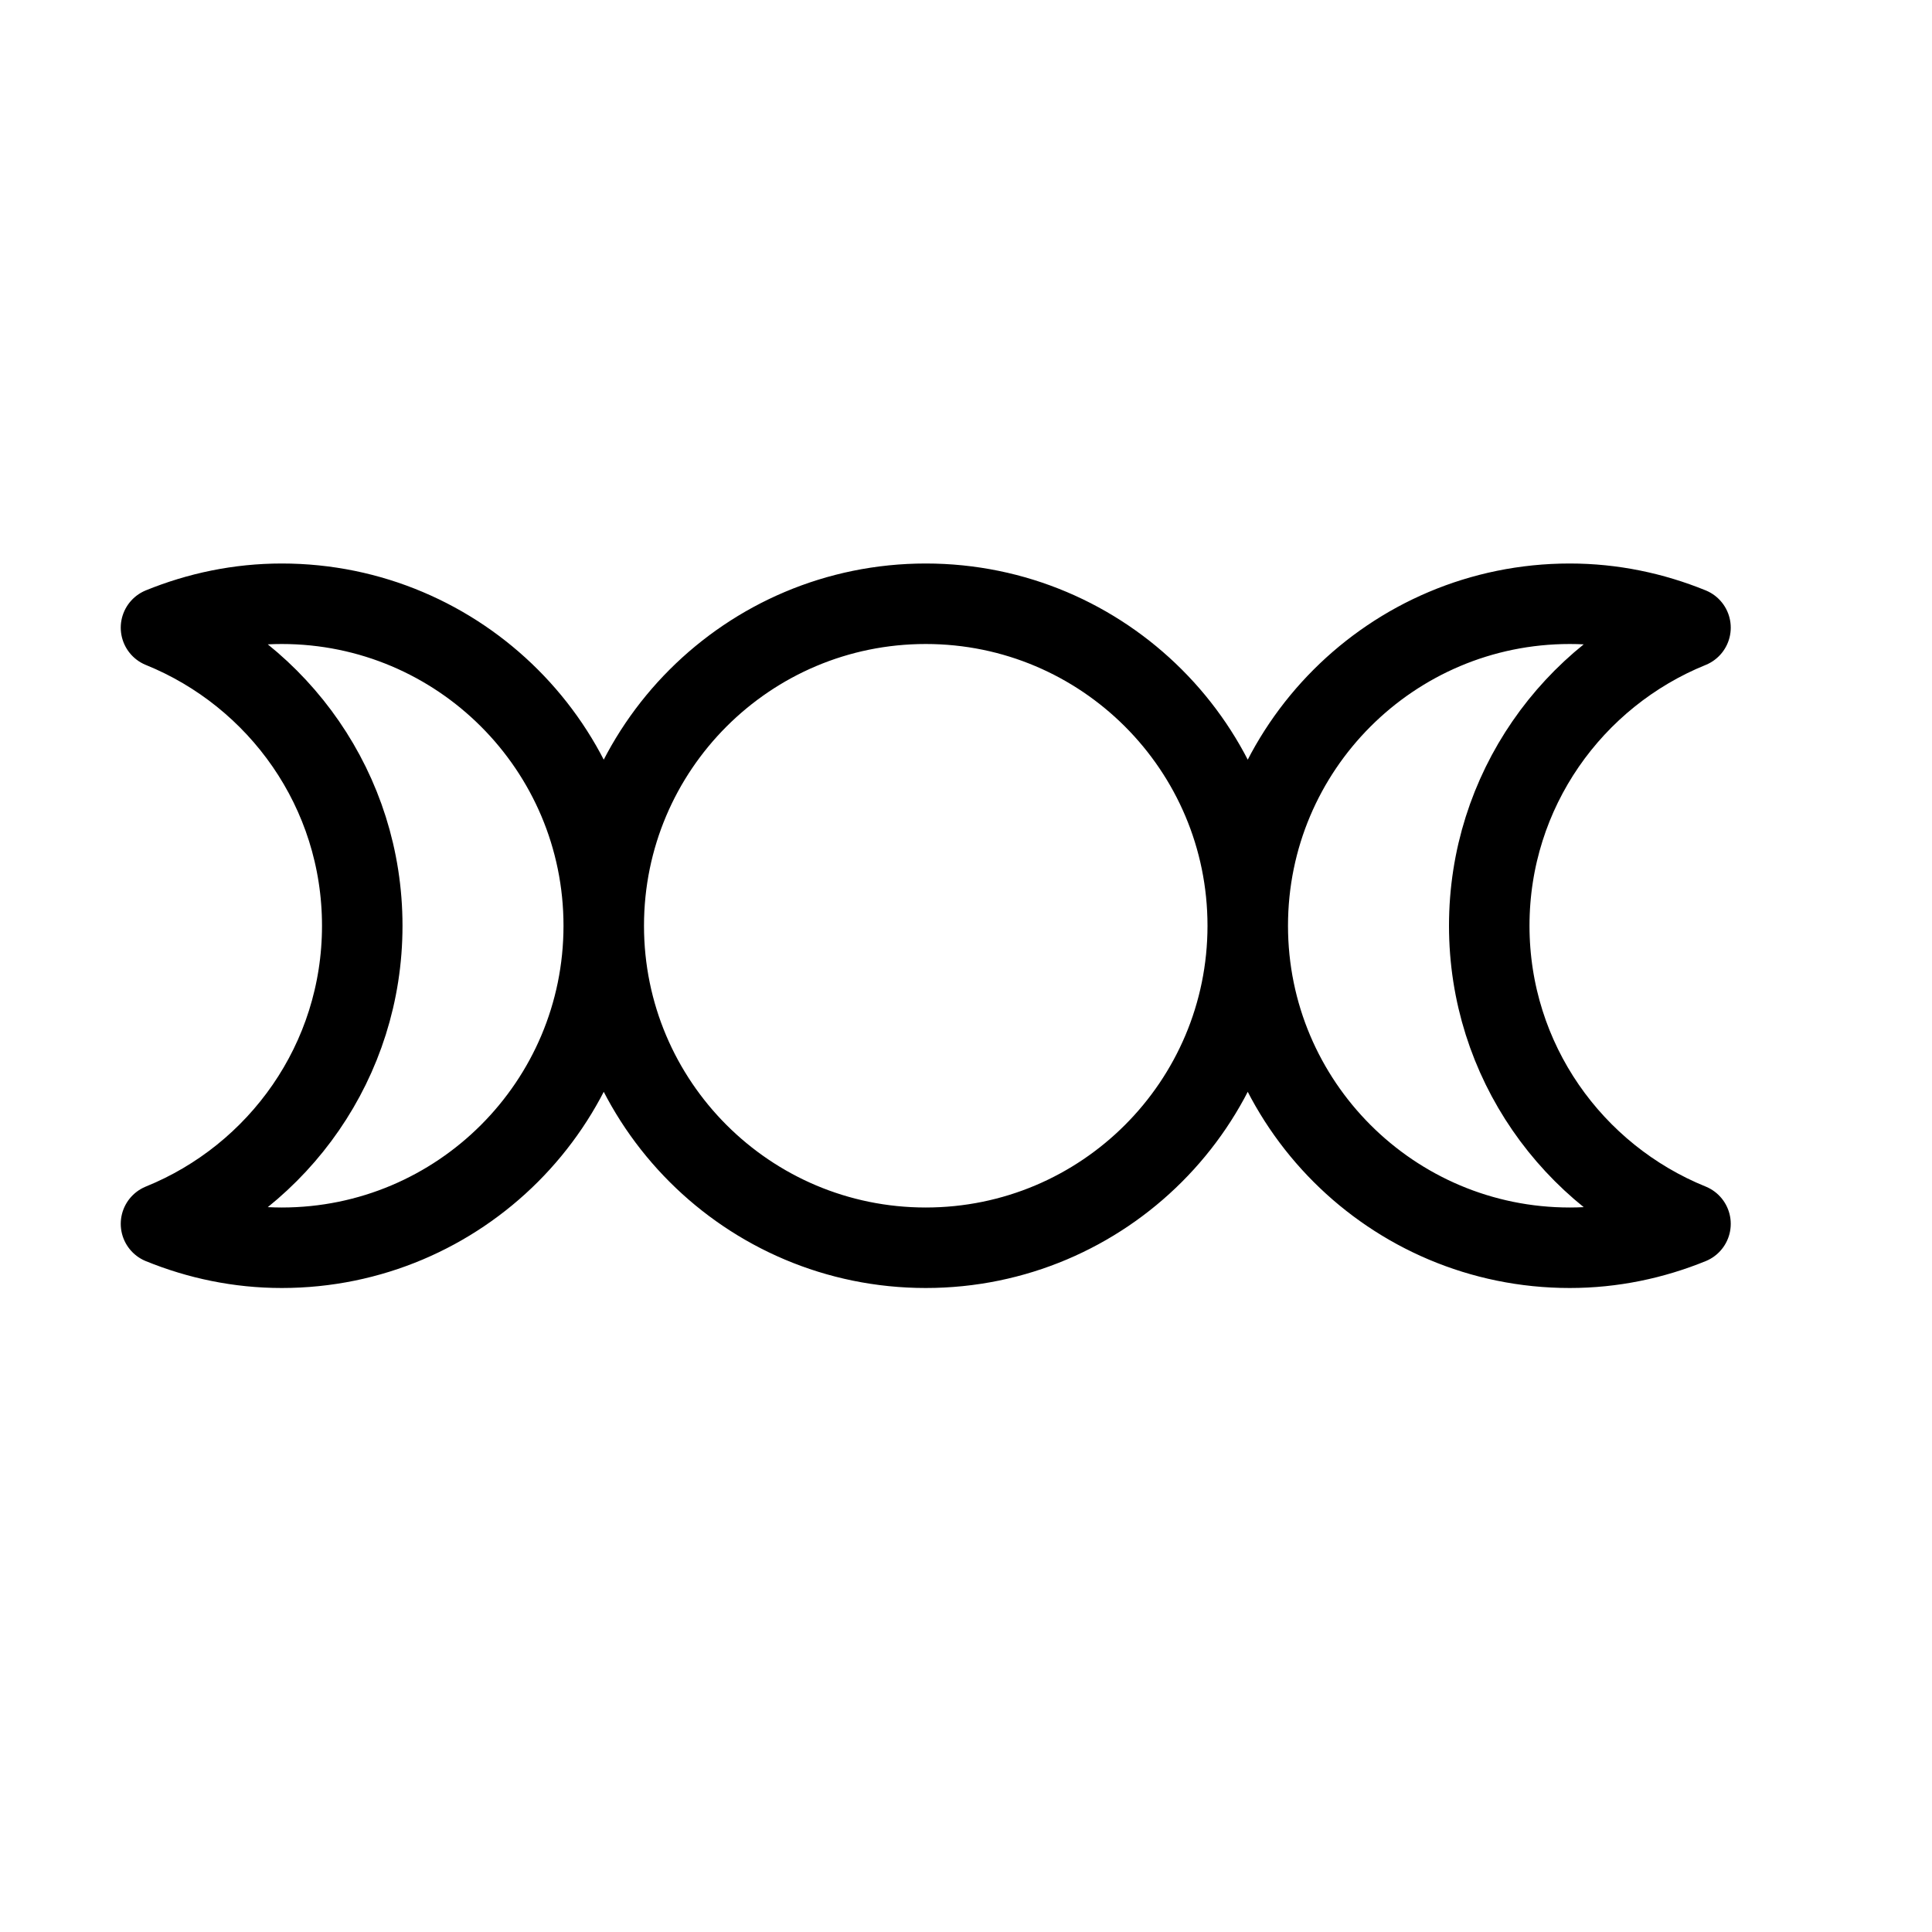 <svg height="24" viewBox="0 0 24 24" width="24" xmlns="http://www.w3.org/2000/svg"><path d="m15.5 11.5c0 2.209-1.791 4-4 4s-4-1.791-4-4 1.791-4 4-4 4 1.791 4 4zm3 0c0-1.678 1.035-3.109 2.5-3.703-.464-.189-.969-.297-1.5-.297-2.209 0-4 1.791-4 4s1.791 4 4 4c.531 0 1.036-.108 1.5-.297-1.465-.594-2.5-2.025-2.5-3.703zm-15-4c-.531 0-1.036.108-1.5.297 1.465.594 2.5 2.025 2.5 3.703s-1.035 3.109-2.5 3.703c.464.189.969.297 1.5.297 2.209 0 4-1.791 4-4s-1.791-4-4-4z" fill="none" stroke="#000" stroke-linecap="round" stroke-linejoin="round"/></svg>